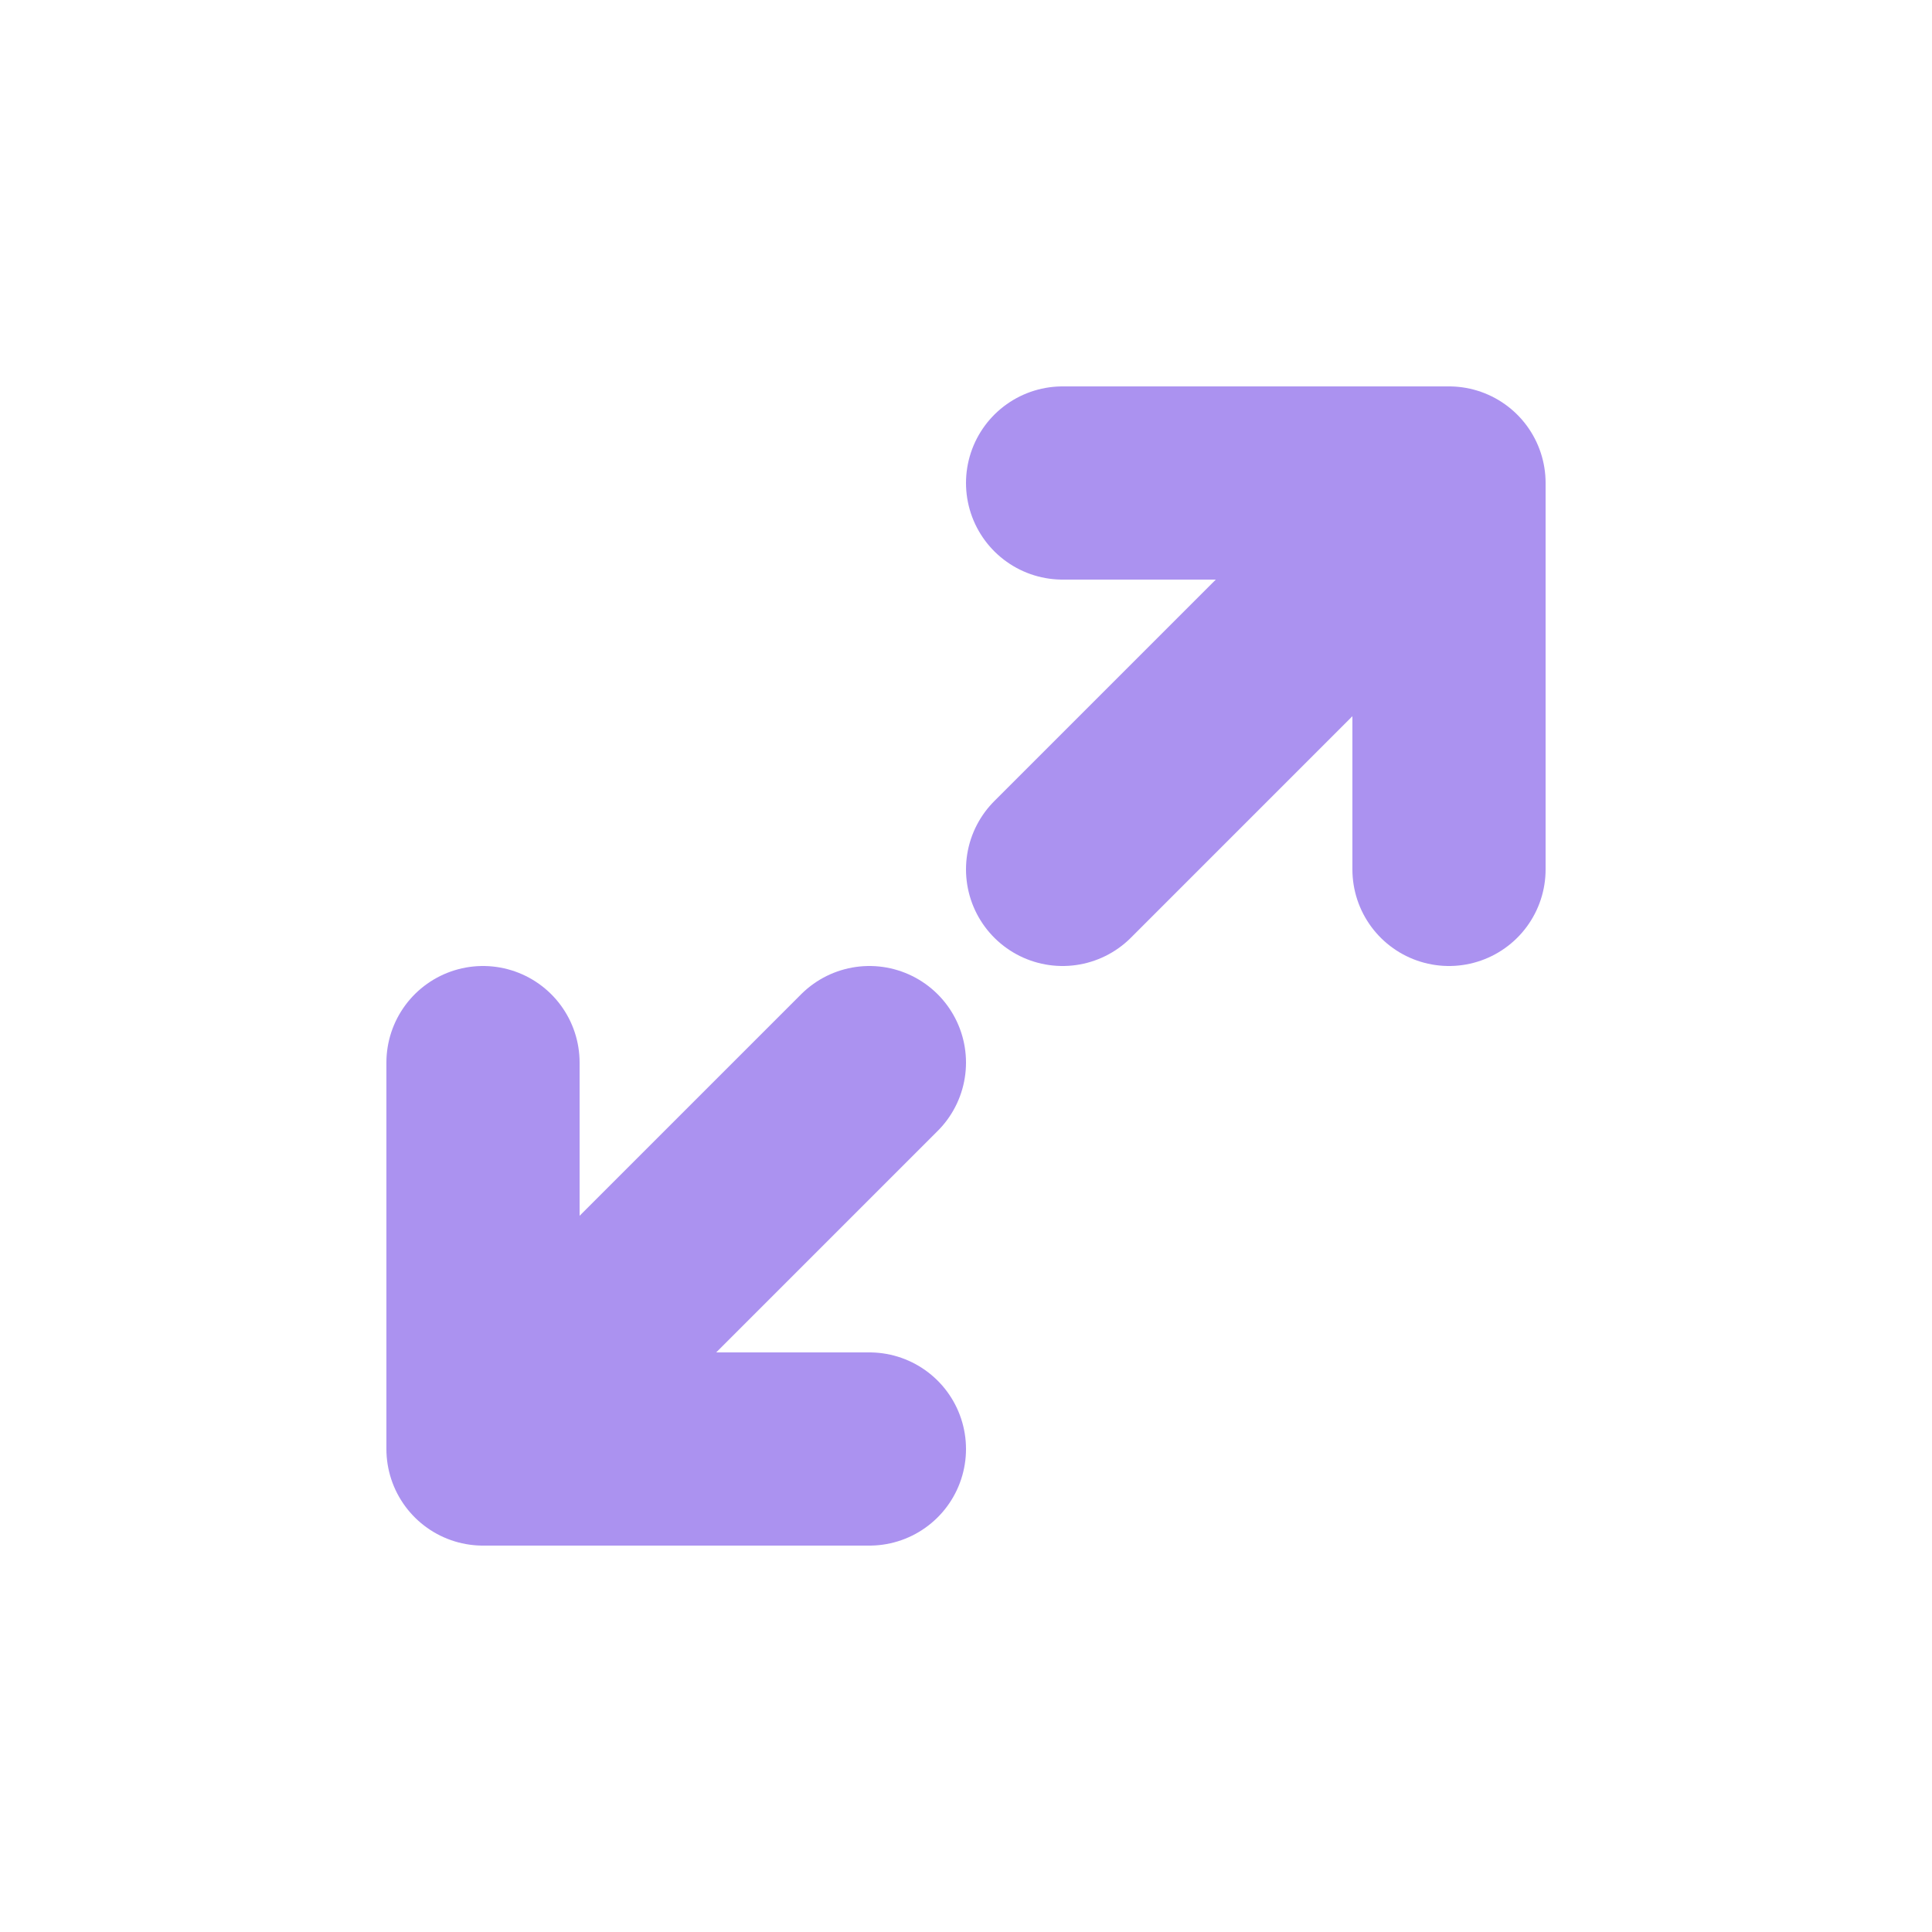 <svg xmlns="http://www.w3.org/2000/svg" width="20" height="20" viewBox="0 0 20 20">
  <path fill="none" stroke="#AB92F0" stroke-linecap="round" stroke-width="2" d="M5 15L9 11M5 15L9 15M5 15L5 11M11 9L15 5M15 9L15 5M11 5L15 5"/>
</svg>
